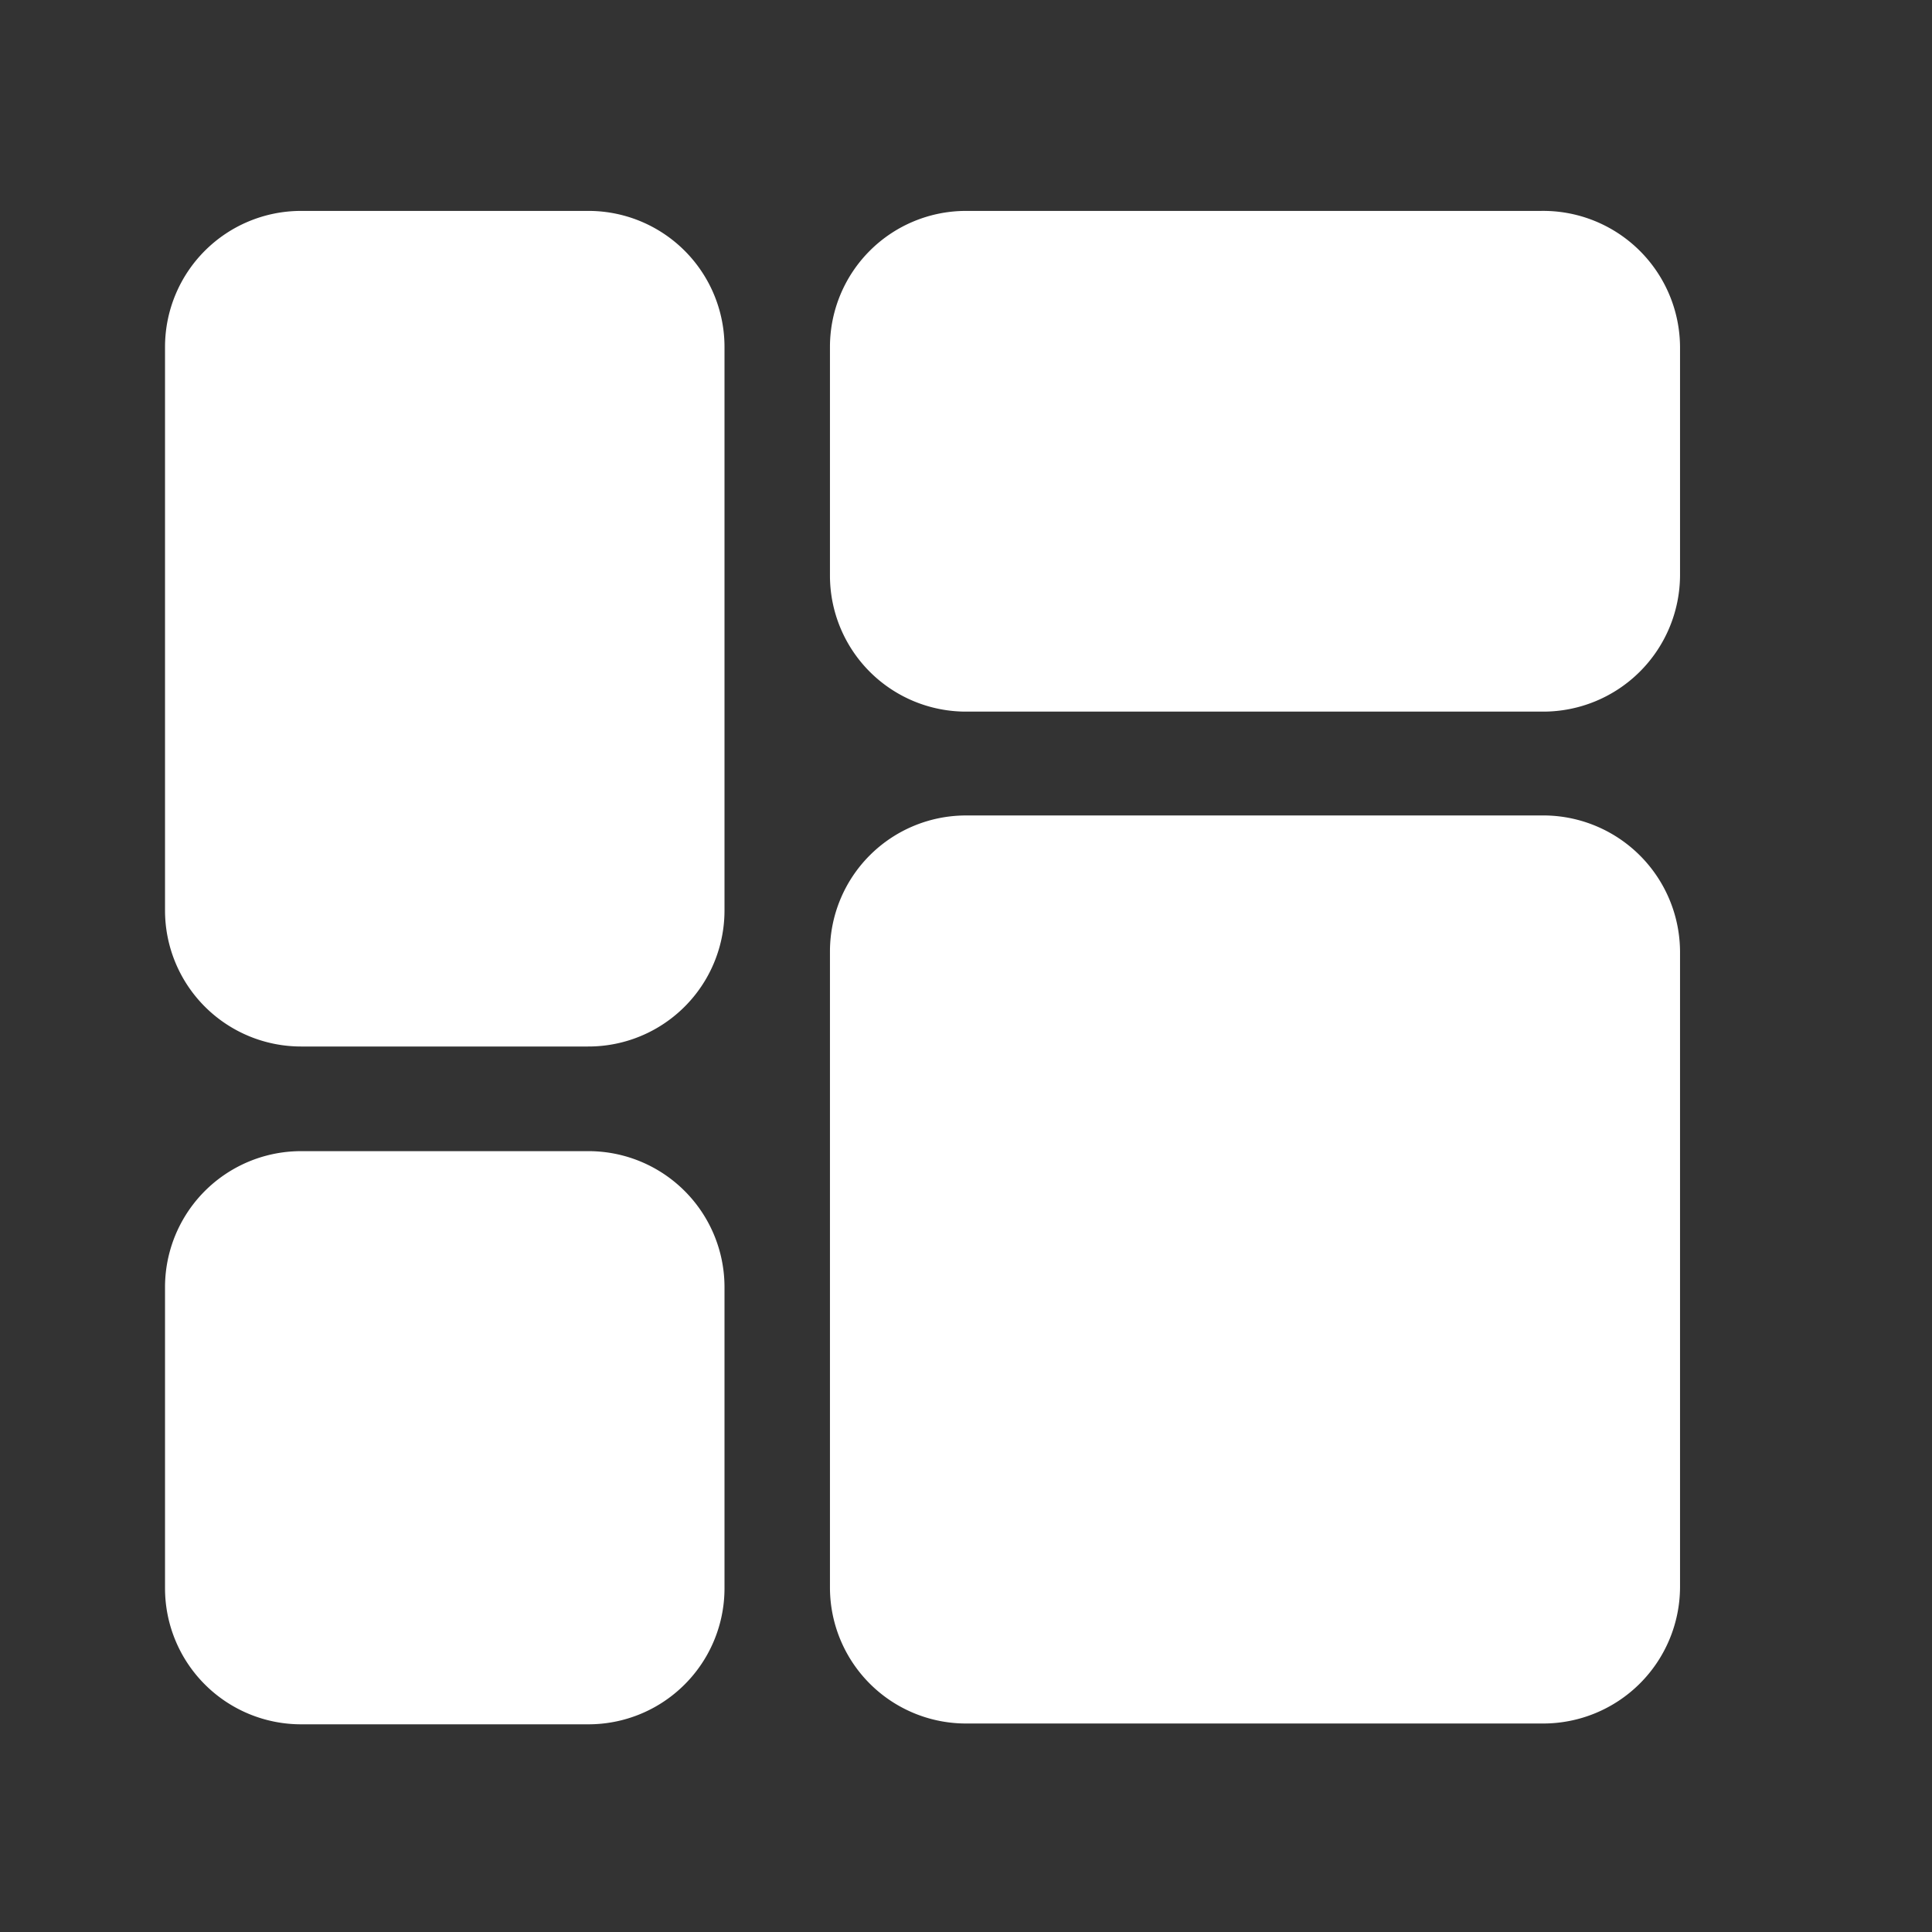 <svg id="Layer_1" data-name="Layer 1" xmlns="http://www.w3.org/2000/svg" viewBox="0 0 24 24"><rect x="0" y="0" width="24" height="24" fill="#333333" stroke="none"/><defs><style>.cls-1{fill:#fff;}</style></defs><path class="cls-1" d="M9,4.31v7A1.69,1.69,0,0,1,7.3,13H3.74a1.69,1.69,0,0,1-1.69-1.69v-7A1.69,1.69,0,0,1,3.74,2.62H7.3A1.69,1.69,0,0,1,9,4.31ZM7.3,14.3H3.74A1.69,1.69,0,0,0,2.05,16v3.73a1.69,1.69,0,0,0,1.69,1.69H7.3A1.69,1.69,0,0,0,9,19.72V16A1.69,1.69,0,0,0,7.3,14.3Zm11.84-4.17H12a1.69,1.69,0,0,0-1.69,1.69v7.9A1.69,1.69,0,0,0,12,21.41h7.17a1.7,1.7,0,0,0,1.7-1.69v-7.9A1.7,1.7,0,0,0,19.14,10.13Zm0-7.51H12a1.69,1.69,0,0,0-1.69,1.69V7.15A1.69,1.69,0,0,0,12,8.84h7.17a1.7,1.7,0,0,0,1.7-1.69V4.31A1.7,1.7,0,0,0,19.14,2.62Z"/></svg>